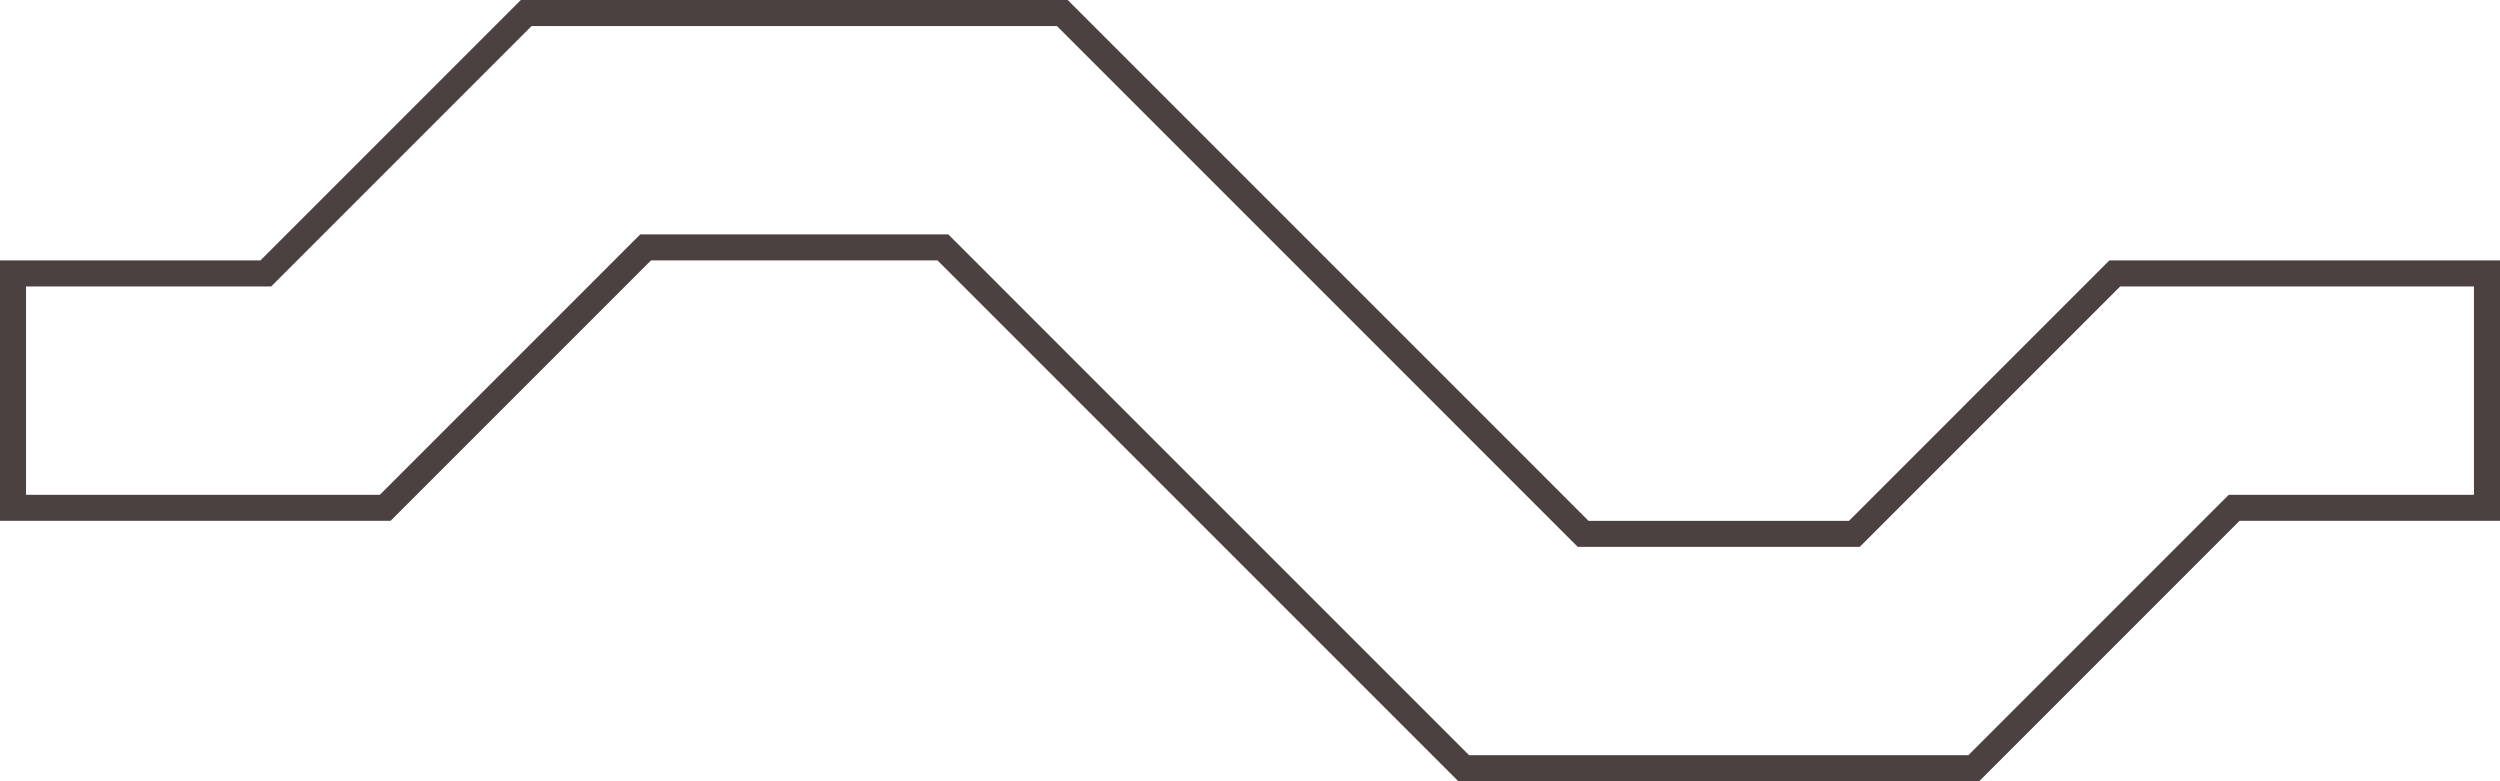 <svg width="96" height="30" viewBox="0 0 96 30" fill="none" xmlns="http://www.w3.org/2000/svg">
<path d="M14.793 19.5H0.5V10.5H10H10.207L10.354 10.353L20.207 0.5H40.793L60.646 20.354L60.793 20.5H61H71H71.207L71.354 20.354L81.207 10.5H95.5V19.5L86 19.5L85.793 19.5L85.646 19.646L75.793 29.5H56.207L36.354 9.646L36.207 9.5H36H25H24.793L24.646 9.646L14.793 19.5Z" stroke="#4B4140"/>
</svg>

